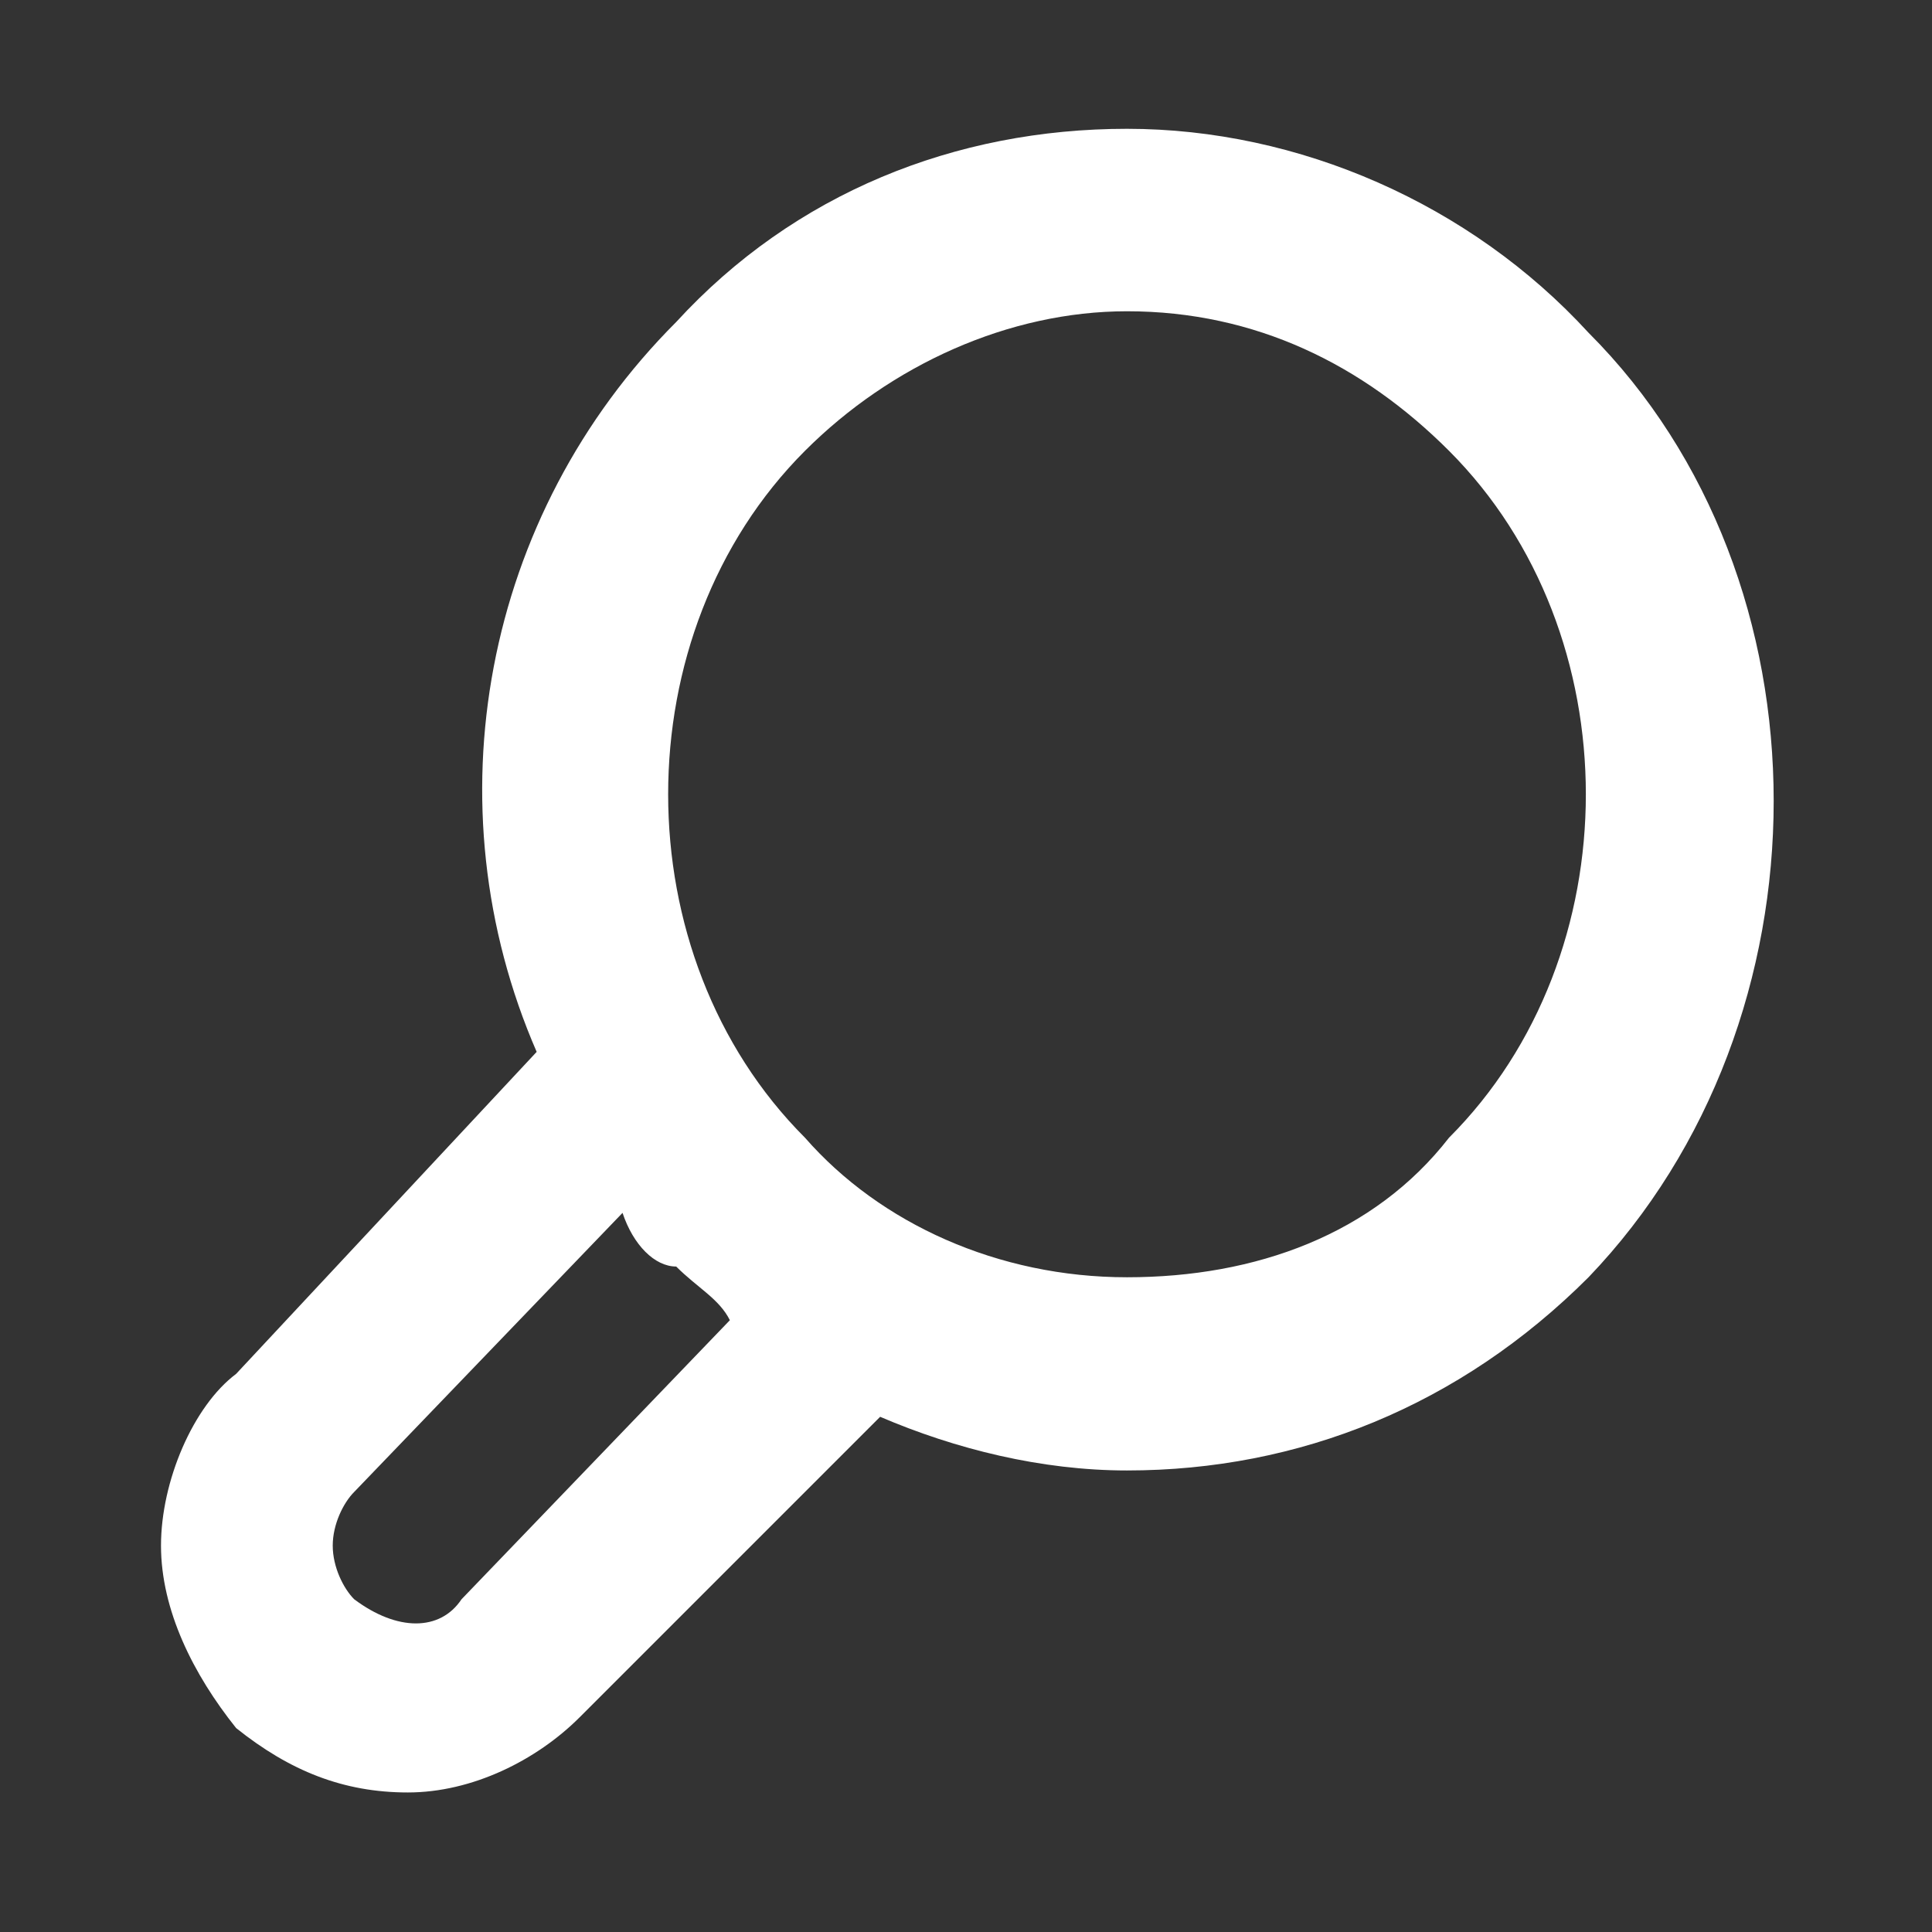 <svg xmlns="http://www.w3.org/2000/svg" width="18" height="18" viewBox="-3.5 2.2 18 18"><rect x="-3.5" y="2.2" width="18" height="18" fill="#333333" stroke="none"/><path fill="#FFF" d="M11.3 5.3C10.2 4.1 8.6 3.4 7 3.4c-1.6 0-3.1.6-4.2 1.8C1 7 .5 9.7 1.5 12l-2.8 3c-.4.3-.7 1-.7 1.6 0 .6.3 1.2.7 1.7.5.4 1 .6 1.6.6s1.2-.3 1.6-.7l2.8-2.8c.7.3 1.5.5 2.3.5 1.6 0 3.1-.6 4.3-1.8 2.3-2.4 2.3-6.5 0-8.8zM7 14.1c-1.2 0-2.3-.5-3-1.3-1.7-1.7-1.7-4.7 0-6.4.8-.8 1.9-1.3 3-1.3 1.2 0 2.2.5 3 1.3 1.7 1.7 1.7 4.7 0 6.4-.7.9-1.8 1.3-3 1.3zm-7.2 3c-.1-.1-.2-.3-.2-.5s.1-.4.2-.5l2.5-2.6c.1.3.3.5.5.5.2.2.4.3.5.5L.8 17.1c-.2.3-.6.3-1 0z"/></svg>